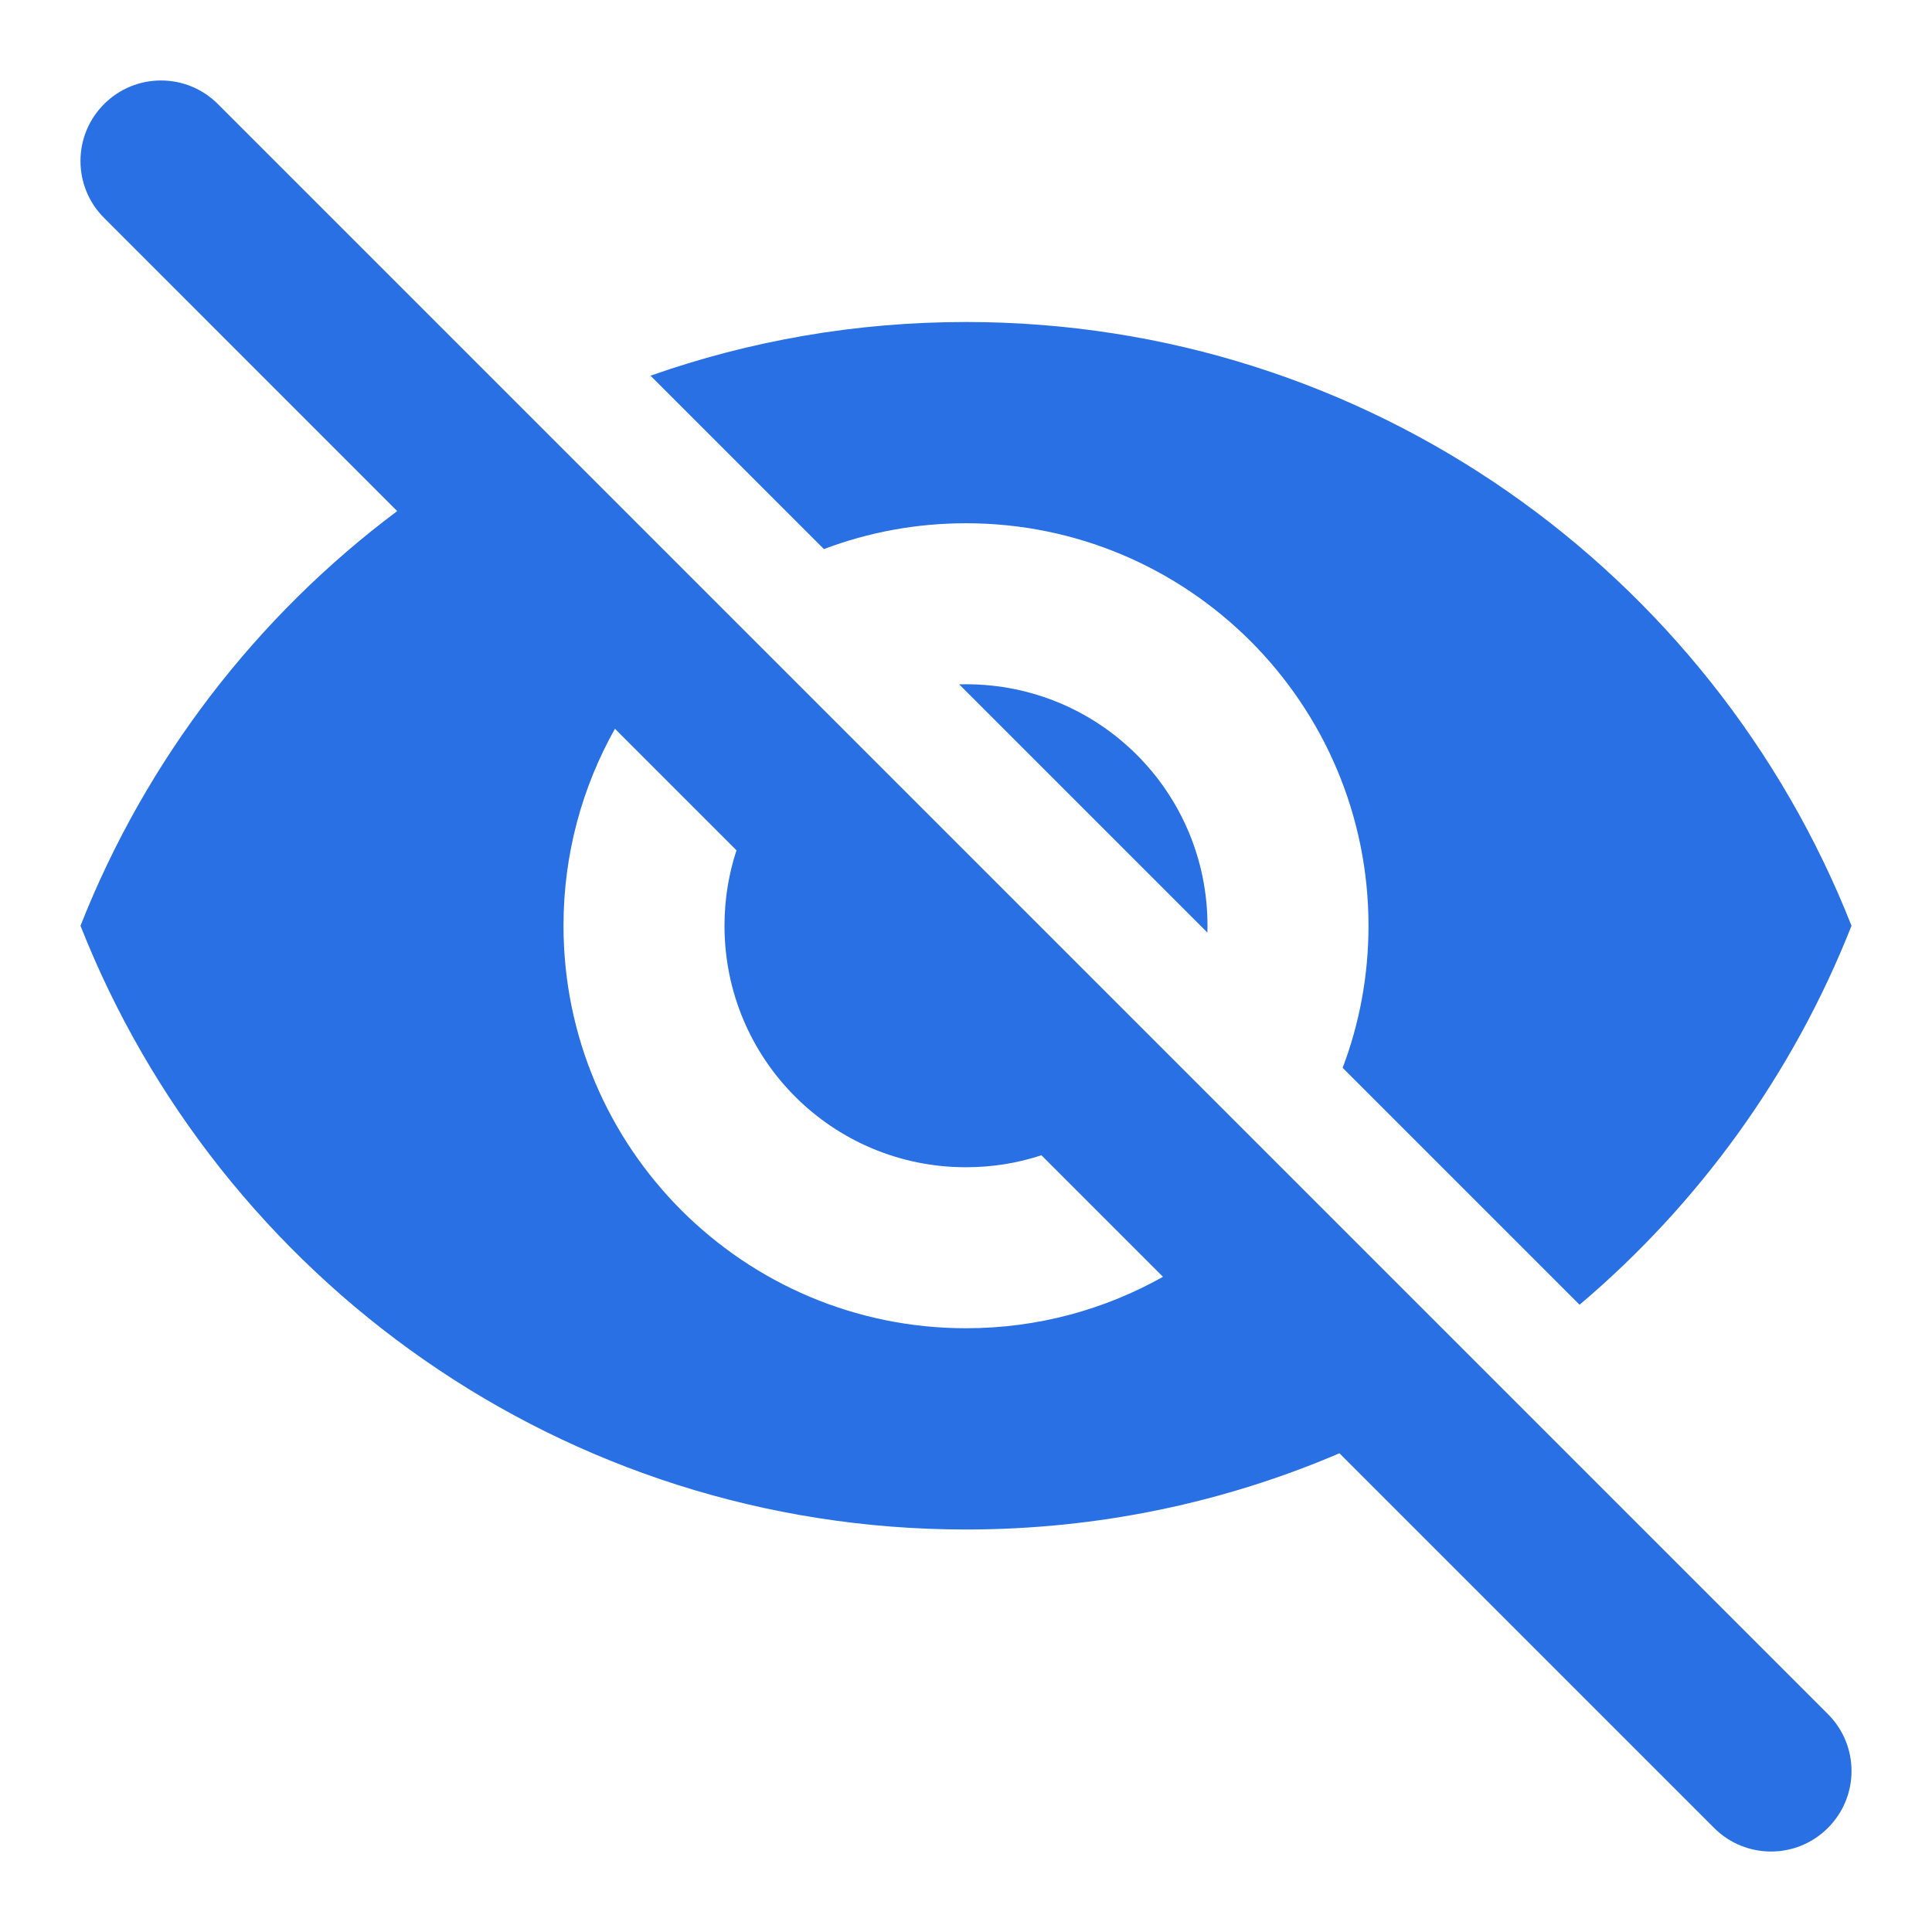 <svg width="24" height="24" viewBox="0 0 24 24" fill="none" xmlns="http://www.w3.org/2000/svg">
<path fill-rule="evenodd" clip-rule="evenodd" d="M2.707 1.293C2.317 0.902 1.683 0.902 1.293 1.293C0.902 1.683 0.902 2.317 1.293 2.707L4.934 6.349C3.187 7.656 1.813 9.437 1 11.5C2.73 15.89 7 19 12 19C13.647 19 15.215 18.663 16.639 18.053L21.293 22.707C21.683 23.098 22.317 23.098 22.707 22.707C23.098 22.317 23.098 21.683 22.707 21.293L2.707 1.293ZM14.447 15.861L12.937 14.351C12.643 14.448 12.328 14.5 12 14.5C10.34 14.5 9 13.16 9 11.5C9 11.172 9.052 10.857 9.149 10.563L7.639 9.053C7.232 9.777 7 10.611 7 11.5C7 14.26 9.24 16.5 12 16.5C12.889 16.5 13.723 16.268 14.447 15.861ZM11.915 8.501L14.999 11.585C15 11.556 15 11.528 15 11.5C15 9.84 13.66 8.5 12 8.5C11.972 8.5 11.944 8.5 11.915 8.501ZM17 11.5C17 12.121 16.887 12.716 16.679 13.265L19.622 16.208C21.105 14.953 22.275 13.339 23 11.5C21.27 7.11 17 4 12 4C10.626 4 9.307 4.235 8.081 4.667L10.235 6.821C10.784 6.613 11.379 6.5 12 6.5C14.76 6.5 17 8.74 17 11.5Z" fill="#2970E4"/>
</svg>
